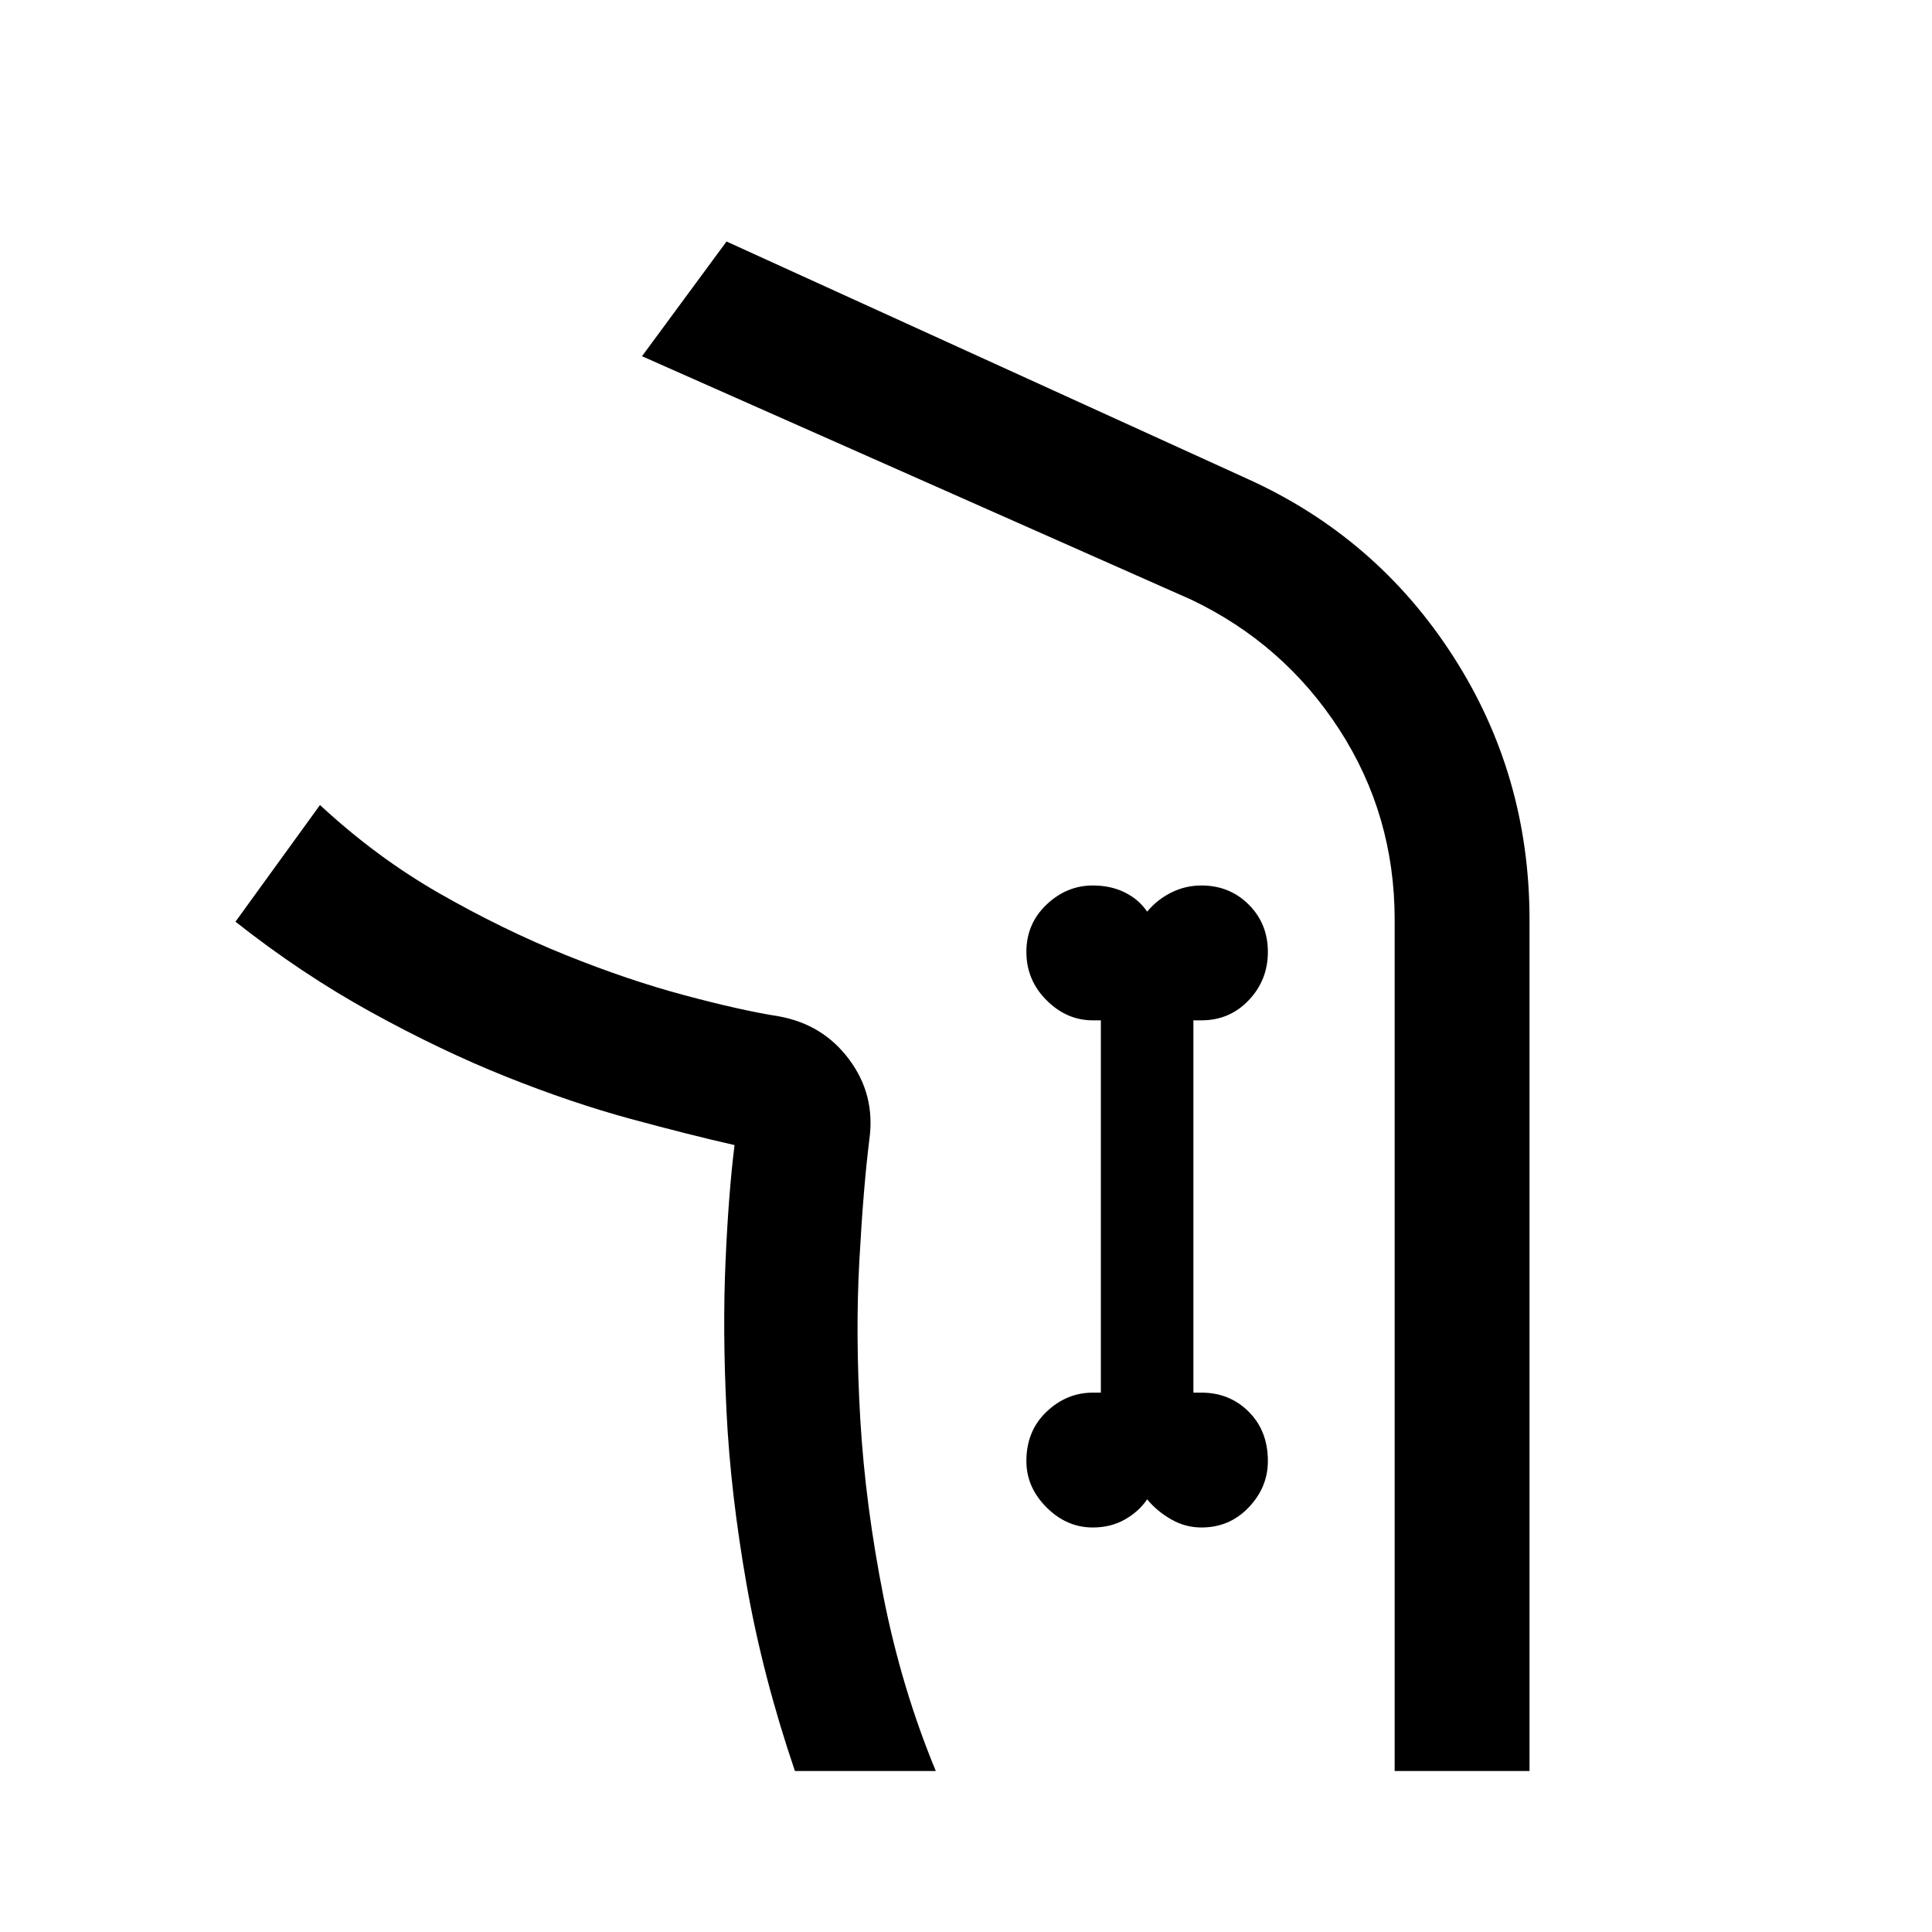 <svg xmlns="http://www.w3.org/2000/svg" height="40" width="40"><path d="M16.458 36.667q-.666-1.959-1-3.855-.333-1.895-.416-3.583-.084-1.687-.021-3.104.062-1.417.187-2.417h-.02.02q-.916-.208-2.146-.541-1.229-.334-2.583-.875-1.354-.542-2.791-1.334-1.438-.791-2.813-1.875l1.75-2.416Q7.792 17.75 9.104 18.5q1.313.75 2.604 1.271 1.292.521 2.459.833 1.166.313 1.958.438.917.166 1.458.896.542.729.417 1.645-.125 1-.208 2.521-.084 1.521.02 3.292.105 1.771.48 3.666.375 1.896 1.083 3.605Zm15.209 0h-2.792V19.042q0-2.167-1.146-3.938-1.146-1.771-3.062-2.687L13.292 7.375 15.042 5l10.791 4.917q2.667 1.208 4.25 3.666 1.584 2.459 1.584 5.459Zm-9.042-5.042q.375 0 .667-.167.291-.166.458-.416.208.25.5.416.292.167.625.167.583 0 .979-.417.396-.416.396-.958 0-.625-.396-1.021-.396-.396-.979-.396h-.167v-7.708h.167q.583 0 .979-.417.396-.416.396-1 0-.583-.396-.979t-.979-.396q-.333 0-.625.146t-.5.396q-.167-.25-.458-.396-.292-.146-.667-.146-.542 0-.958.396-.417.396-.417.979 0 .584.417 1 .416.417.958.417h.167v7.708h-.167q-.542 0-.958.396-.417.396-.417 1.021 0 .542.417.958.416.417.958.417Zm-3.25 5.042q-.708-1.709-1.083-3.605-.375-1.895-.48-3.666-.104-1.771-.02-3.292.083-1.521.208-2.521.125-.916-.417-1.645-.541-.73-1.458-.896-.792-.125-1.958-.438-1.167-.312-2.459-.833-1.291-.521-2.604-1.271-1.312-.75-2.479-1.833Q7.792 17.75 9.104 18.5q1.313.75 2.604 1.271 1.292.521 2.459.833 1.166.313 1.958.438.917.166 1.458.896.542.729.417 1.645-.125 1-.208 2.521-.084 1.521.02 3.292.105 1.771.48 3.666.375 1.896 1.083 3.605Z"/></svg>